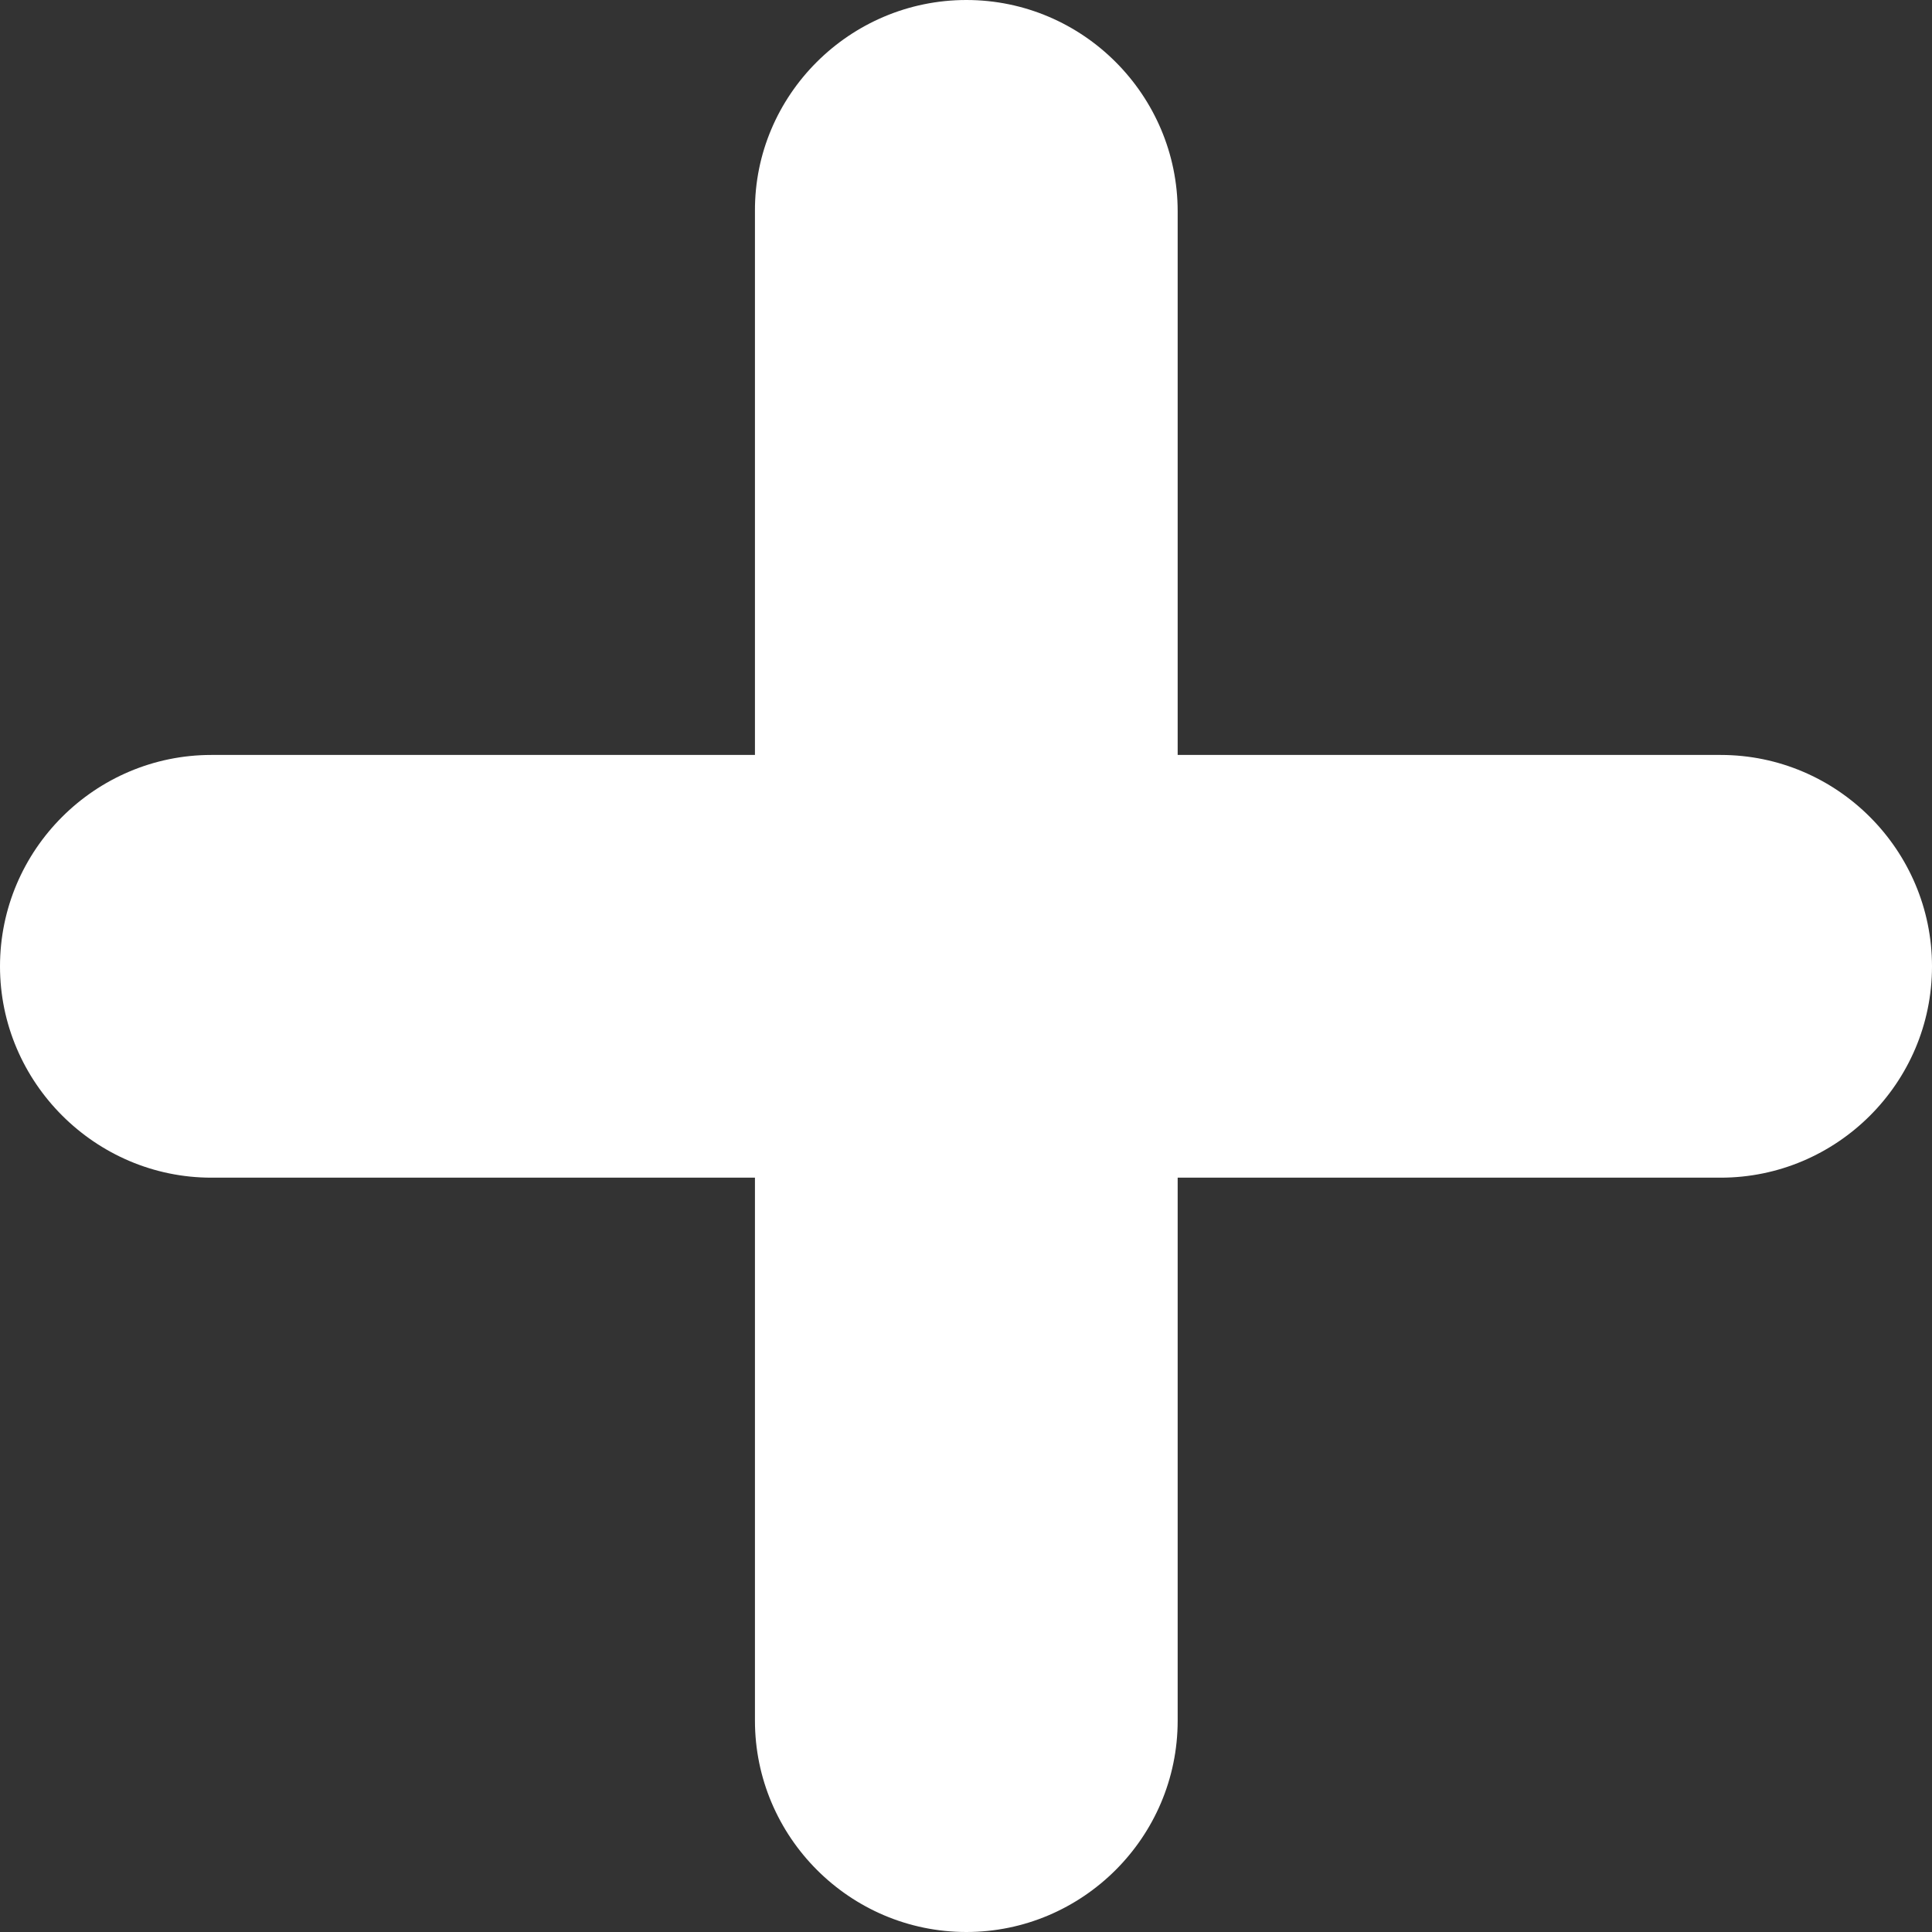 <svg width="25" height="25" viewBox="0 0 25 25" fill="none" xmlns="http://www.w3.org/2000/svg">
<rect x="0" y="0" width="25" height="25" fill="#333333" stroke="none"/>
<path d="M15.239 2.735C15.239 1.233 14.015 0 12.505 0C10.994 0 9.76 1.233 9.769 2.735V9.769H2.735C1.233 9.769 0 10.994 0 12.505C0 14.006 1.233 15.239 2.735 15.239H9.769V22.265C9.769 23.767 10.994 25 12.505 25C14.006 25 15.239 23.776 15.239 22.265V15.239H22.265C23.767 15.239 25 14.015 25 12.505C25 11.003 23.776 9.769 22.265 9.769H15.239V2.735Z" fill="white"/>
</svg>
